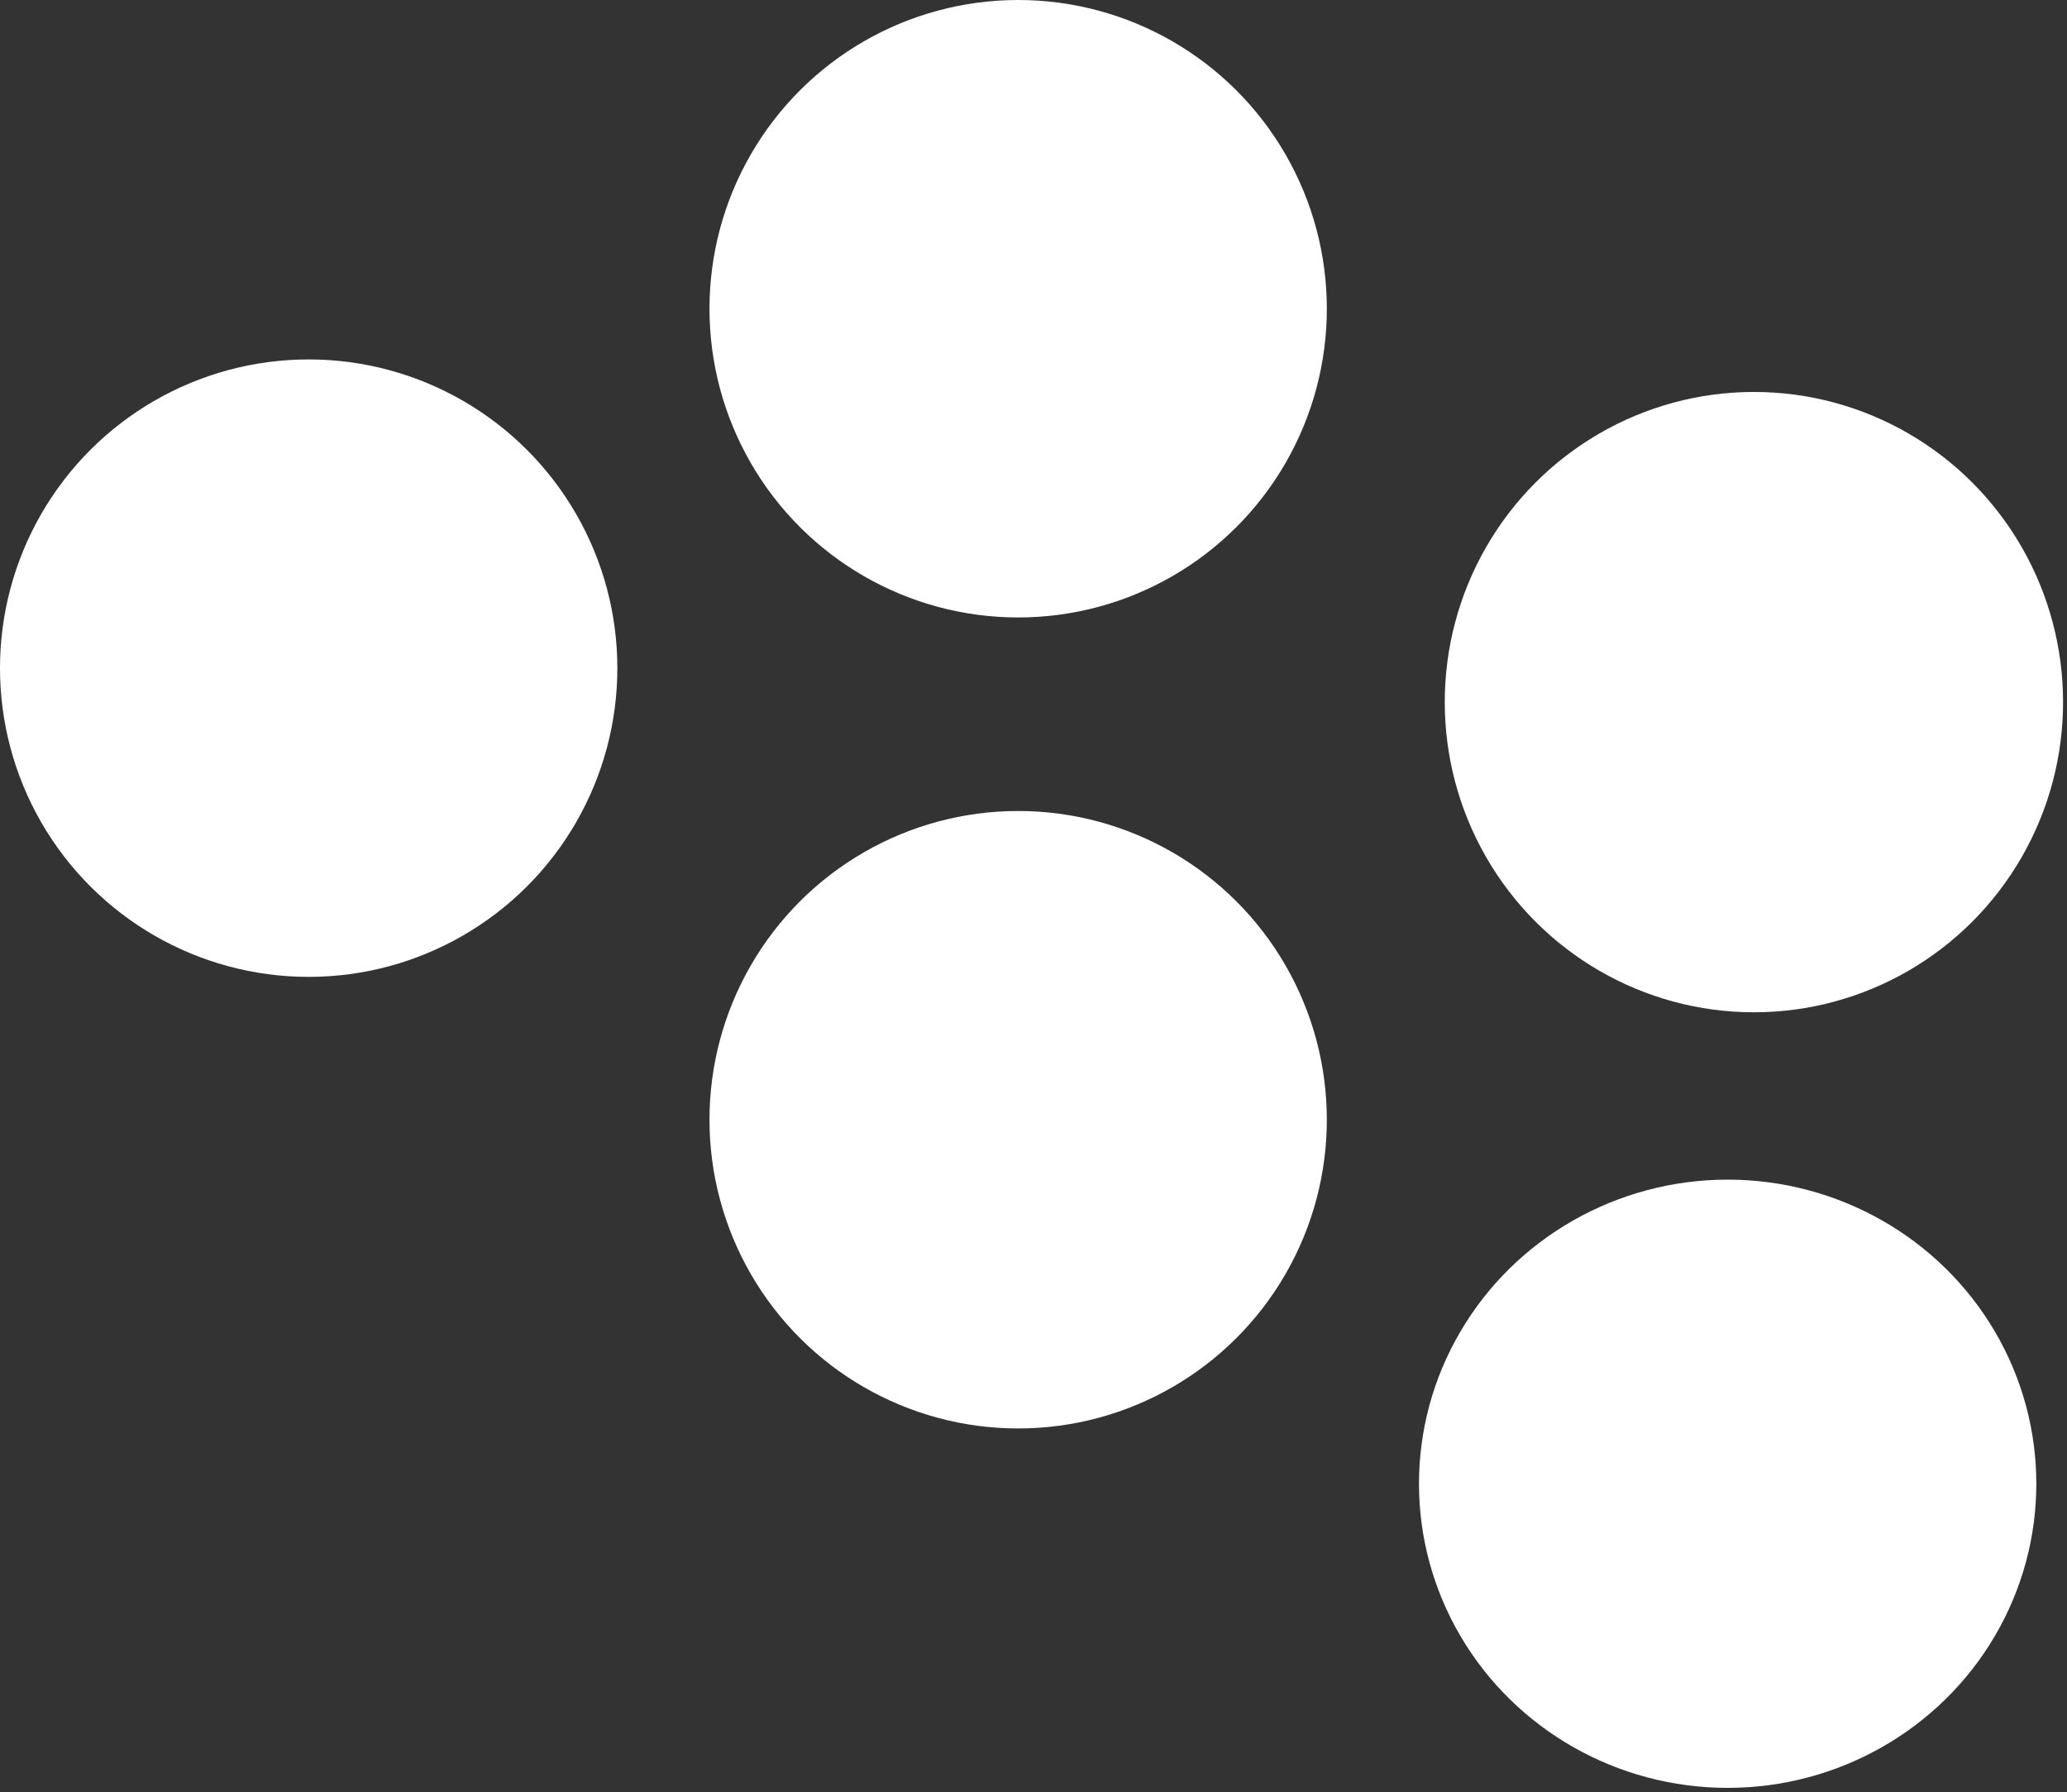 <svg width="263" height="228" viewBox="0 0 263 228" fill="none" xmlns="http://www.w3.org/2000/svg">
<rect x="0" y="0" width="263" height="228" fill="#333333" stroke="none"/>
<ellipse cx="219.822" cy="188.755" rx="38.689" ry="39.275" transform="rotate(90 219.822 188.755)" fill="white"/>
<circle cx="129.548" cy="142.445" r="39.275" transform="rotate(90 129.548 142.445)" fill="white"/>
<circle cx="129.548" cy="39.275" r="39.275" transform="rotate(90 129.548 39.275)" fill="white"/>
<circle cx="39.275" cy="84.999" r="39.275" transform="rotate(90 39.275 84.999)" fill="white"/>
<ellipse cx="223.164" cy="89.32" rx="39.458" ry="39.336" transform="rotate(90 223.164 89.32)" fill="white"/>
</svg>
